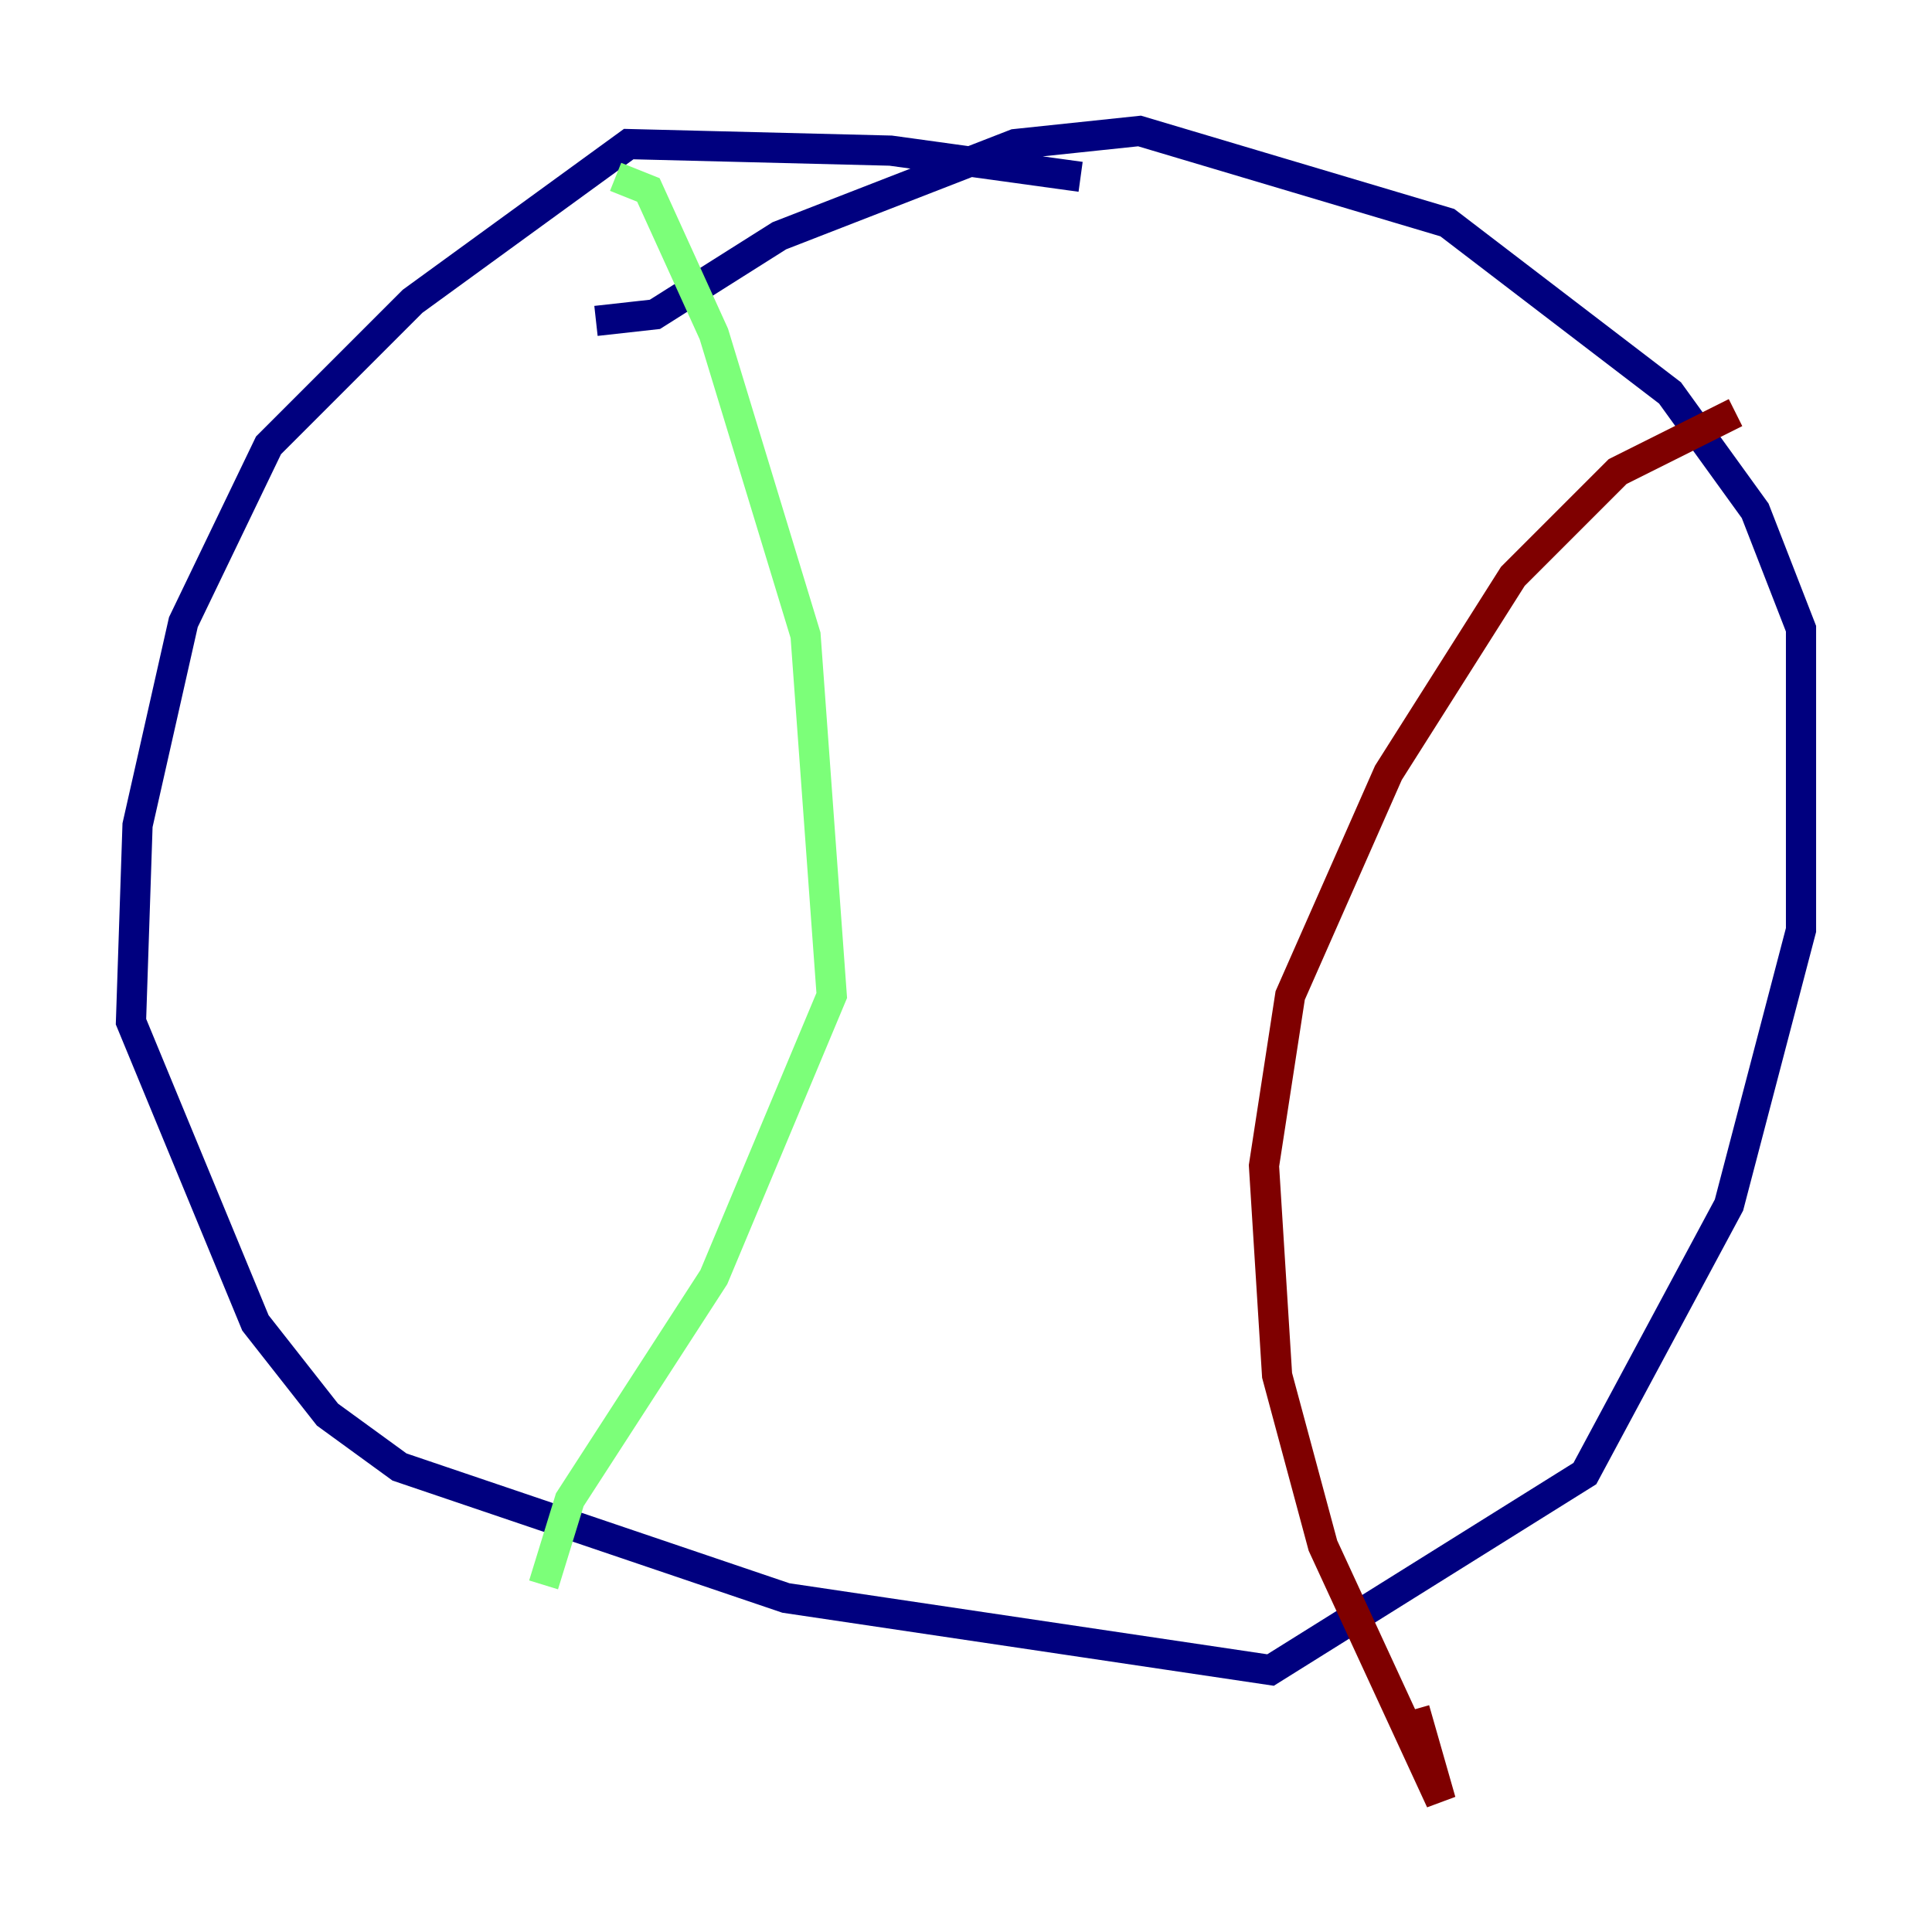 <?xml version="1.0" encoding="utf-8" ?>
<svg baseProfile="tiny" height="128" version="1.2" viewBox="0,0,128,128" width="128" xmlns="http://www.w3.org/2000/svg" xmlns:ev="http://www.w3.org/2001/xml-events" xmlns:xlink="http://www.w3.org/1999/xlink"><defs /><polyline fill="none" points="71.593,11.715 59.01,9.98 41.654,9.546 27.336,19.959 17.79,29.505 12.149,41.22 9.112,54.671 8.678,67.688 16.922,87.647 21.695,93.722 26.468,97.193 52.068,105.871 84.176,110.644 105.003,97.627 114.549,79.837 119.322,61.614 119.322,41.654 116.285,33.844 110.644,26.034 95.891,14.752 75.498,8.678 67.254,9.546 51.634,15.62 43.39,20.827 39.485,21.261" stroke="#00007f" stroke-width="2" /><polyline fill="none" points="40.786,11.715 42.956,12.583 47.295,22.129 53.37,42.088 55.105,65.953 47.295,84.61 37.749,99.363 36.014,105.003" stroke="#7cff79" stroke-width="2" /><polyline fill="none" points="114.983,27.336 107.173,31.241 100.231,38.183 91.986,51.2 85.478,65.953 83.742,77.234 84.61,91.119 87.647,102.4 95.458,119.322 93.722,113.248" stroke="#7f0000" stroke-width="2" /></svg>
